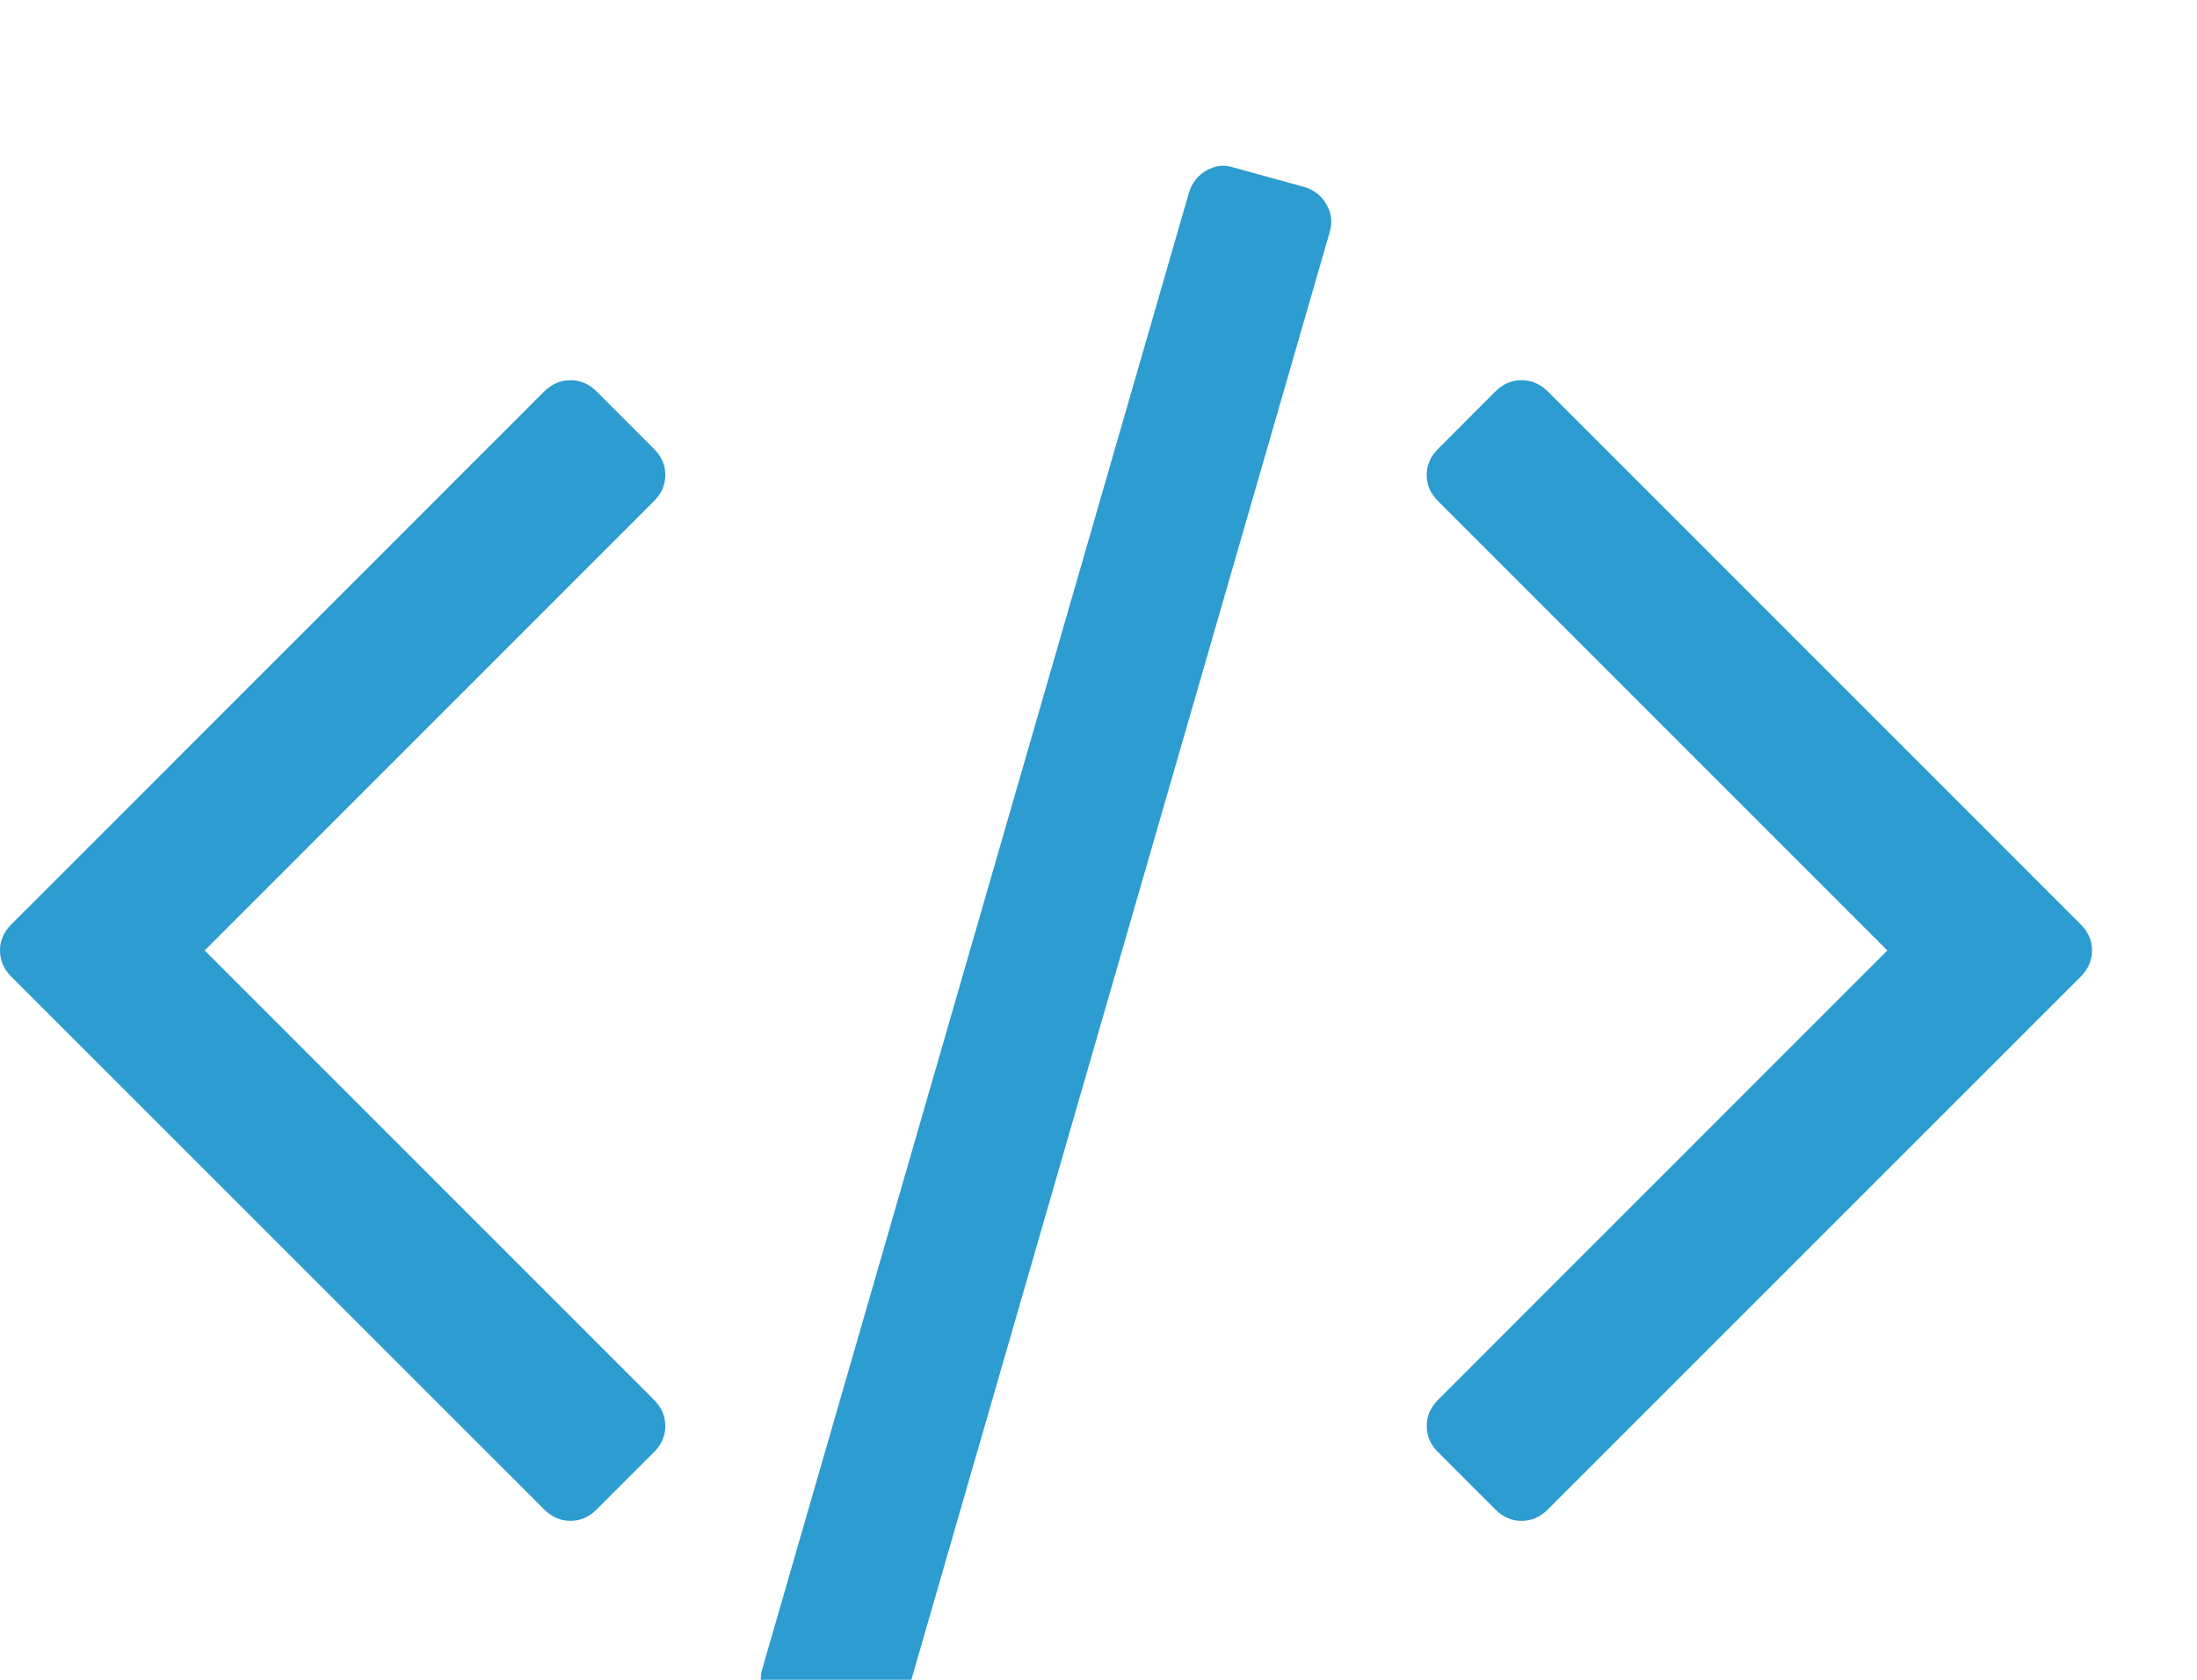 <svg width="17px" height="13px" viewBox="-19 273 18 12" version="1.1" xmlns="http://www.w3.org/2000/svg" xmlns:xlink="http://www.w3.org/1999/xlink">
                                    <defs></defs>
                                    <path d="M-13.643,284.018 L-14.111,284.486 C-14.173,284.549 -14.245,284.58 -14.326,284.58 C-14.407,284.58 -14.479,284.549 -14.542,284.486 L-18.906,280.122 C-18.969,280.059 -19,279.987 -19,279.906 C-19,279.825 -18.969,279.753 -18.906,279.691 L-14.542,275.326 C-14.479,275.264 -14.407,275.233 -14.326,275.233 C-14.245,275.233 -14.173,275.264 -14.111,275.326 L-13.643,275.795 C-13.58,275.857 -13.549,275.929 -13.549,276.01 C-13.549,276.091 -13.58,276.163 -13.643,276.225 L-17.323,279.906 L-13.643,283.587 C-13.58,283.65 -13.549,283.721 -13.549,283.803 C-13.549,283.884 -13.58,283.956 -13.643,284.018 Z M-8.107,274.024 L-11.601,286.116 C-11.626,286.197 -11.674,286.258 -11.746,286.299 C-11.818,286.339 -11.891,286.347 -11.966,286.322 L-12.547,286.163 C-12.628,286.138 -12.689,286.089 -12.729,286.018 C-12.77,285.946 -12.778,285.869 -12.753,285.788 L-9.259,273.697 C-9.234,273.615 -9.186,273.554 -9.114,273.514 C-9.042,273.473 -8.969,273.465 -8.894,273.49 L-8.313,273.65 C-8.232,273.675 -8.171,273.723 -8.131,273.795 C-8.09,273.867 -8.082,273.943 -8.107,274.024 Z M-1.954,280.122 L-6.318,284.486 C-6.381,284.549 -6.453,284.58 -6.534,284.58 C-6.615,284.58 -6.687,284.549 -6.749,284.486 L-7.217,284.018 C-7.28,283.956 -7.311,283.884 -7.311,283.803 C-7.311,283.721 -7.28,283.65 -7.217,283.587 L-3.537,279.906 L-7.217,276.225 C-7.28,276.163 -7.311,276.091 -7.311,276.01 C-7.311,275.929 -7.28,275.857 -7.217,275.795 L-6.749,275.326 C-6.687,275.264 -6.615,275.233 -6.534,275.233 C-6.453,275.233 -6.381,275.264 -6.318,275.326 L-1.954,279.691 C-1.891,279.753 -1.86,279.825 -1.86,279.906 C-1.86,279.987 -1.891,280.059 -1.954,280.122 Z" id="Shape" stroke="none" fill="#2D9CD0" fill-rule="evenodd"></path>
                                </svg>